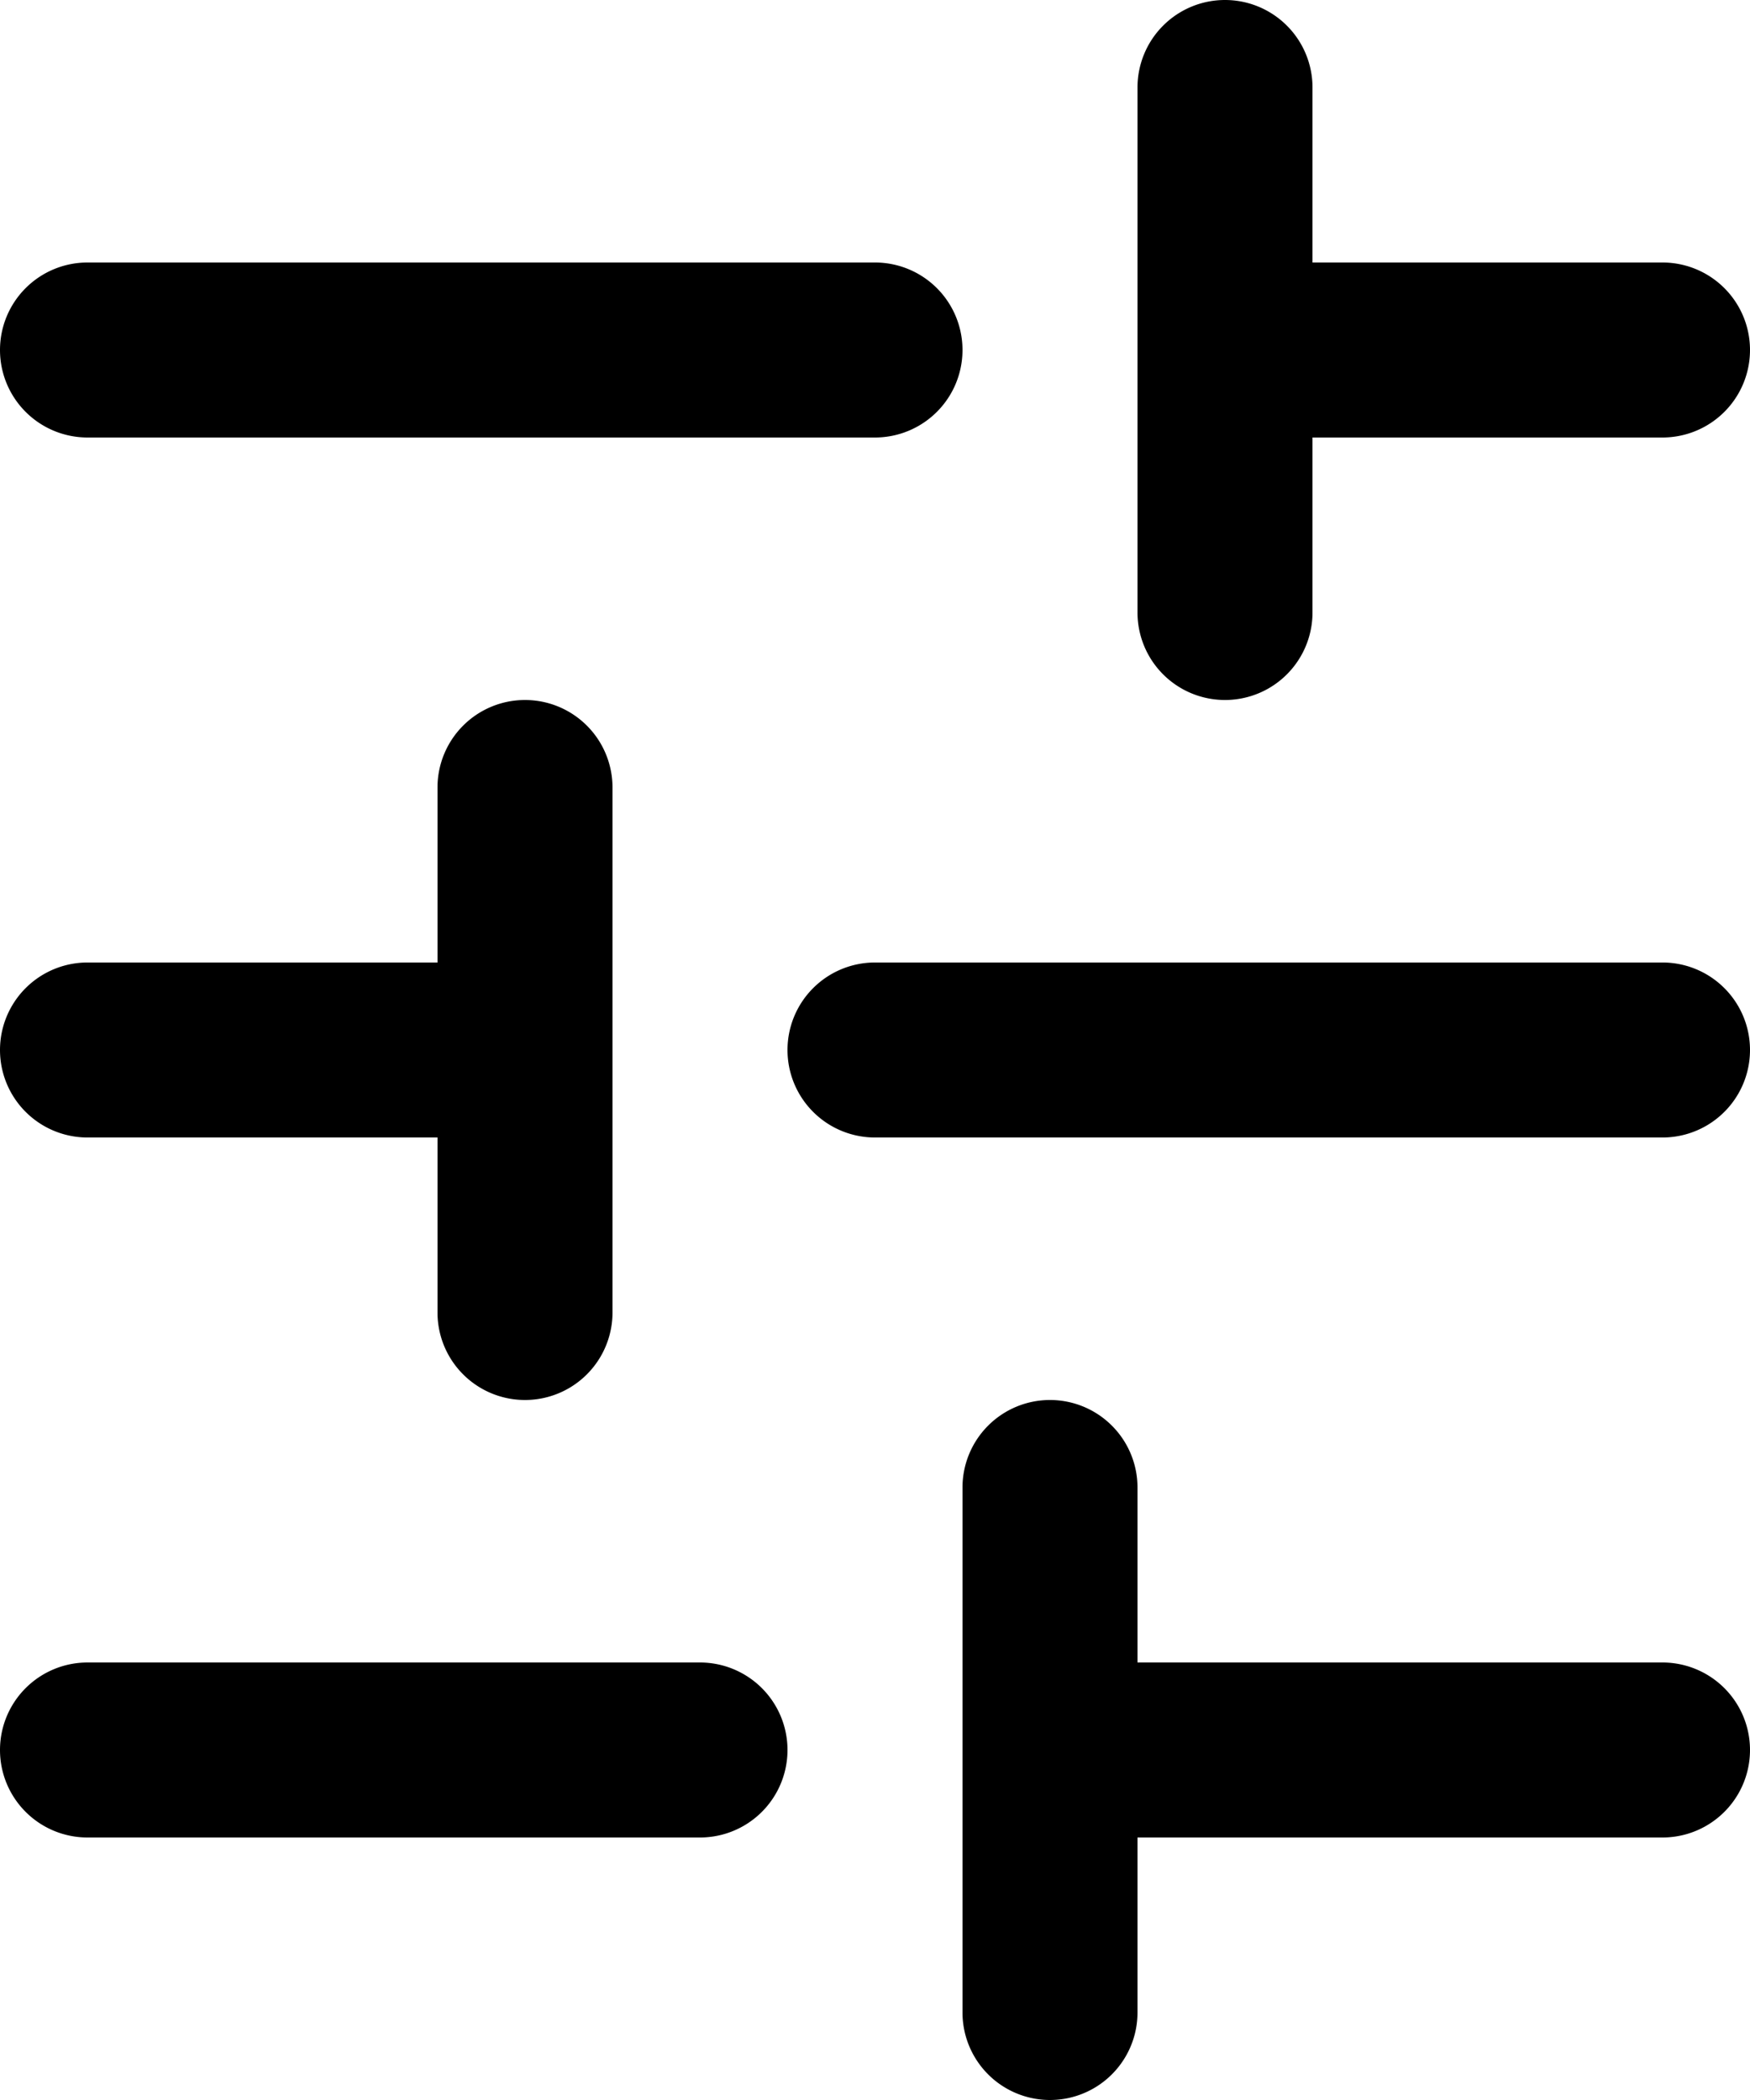 <svg fill="none" xmlns="http://www.w3.org/2000/svg" viewBox="0 0 20 24"><path fill-rule="evenodd" clip-rule="evenodd" d="M14 0a1 1 0 0 1 1 1v2h4a1 1 0 1 1 0 2h-4v2a1 1 0 1 1-2 0V1a1 1 0 0 1 1-1ZM0 4a1 1 0 0 1 1-1h9a1 1 0 1 1 0 2H1a1 1 0 0 1-1-1Zm6 4a1 1 0 0 1 1 1v6a1 1 0 1 1-2 0v-2H1a1 1 0 1 1 0-2h4V9a1 1 0 0 1 1-1Zm3 4a1 1 0 0 1 1-1h9a1 1 0 1 1 0 2h-9a1 1 0 0 1-1-1Zm3 4a1 1 0 0 1 1 1v2h6a1 1 0 1 1 0 2h-6v2a1 1 0 1 1-2 0v-6a1 1 0 0 1 1-1ZM0 20a1 1 0 0 1 1-1h7a1 1 0 1 1 0 2H1a1 1 0 0 1-1-1Z" fill="#000"/></svg>